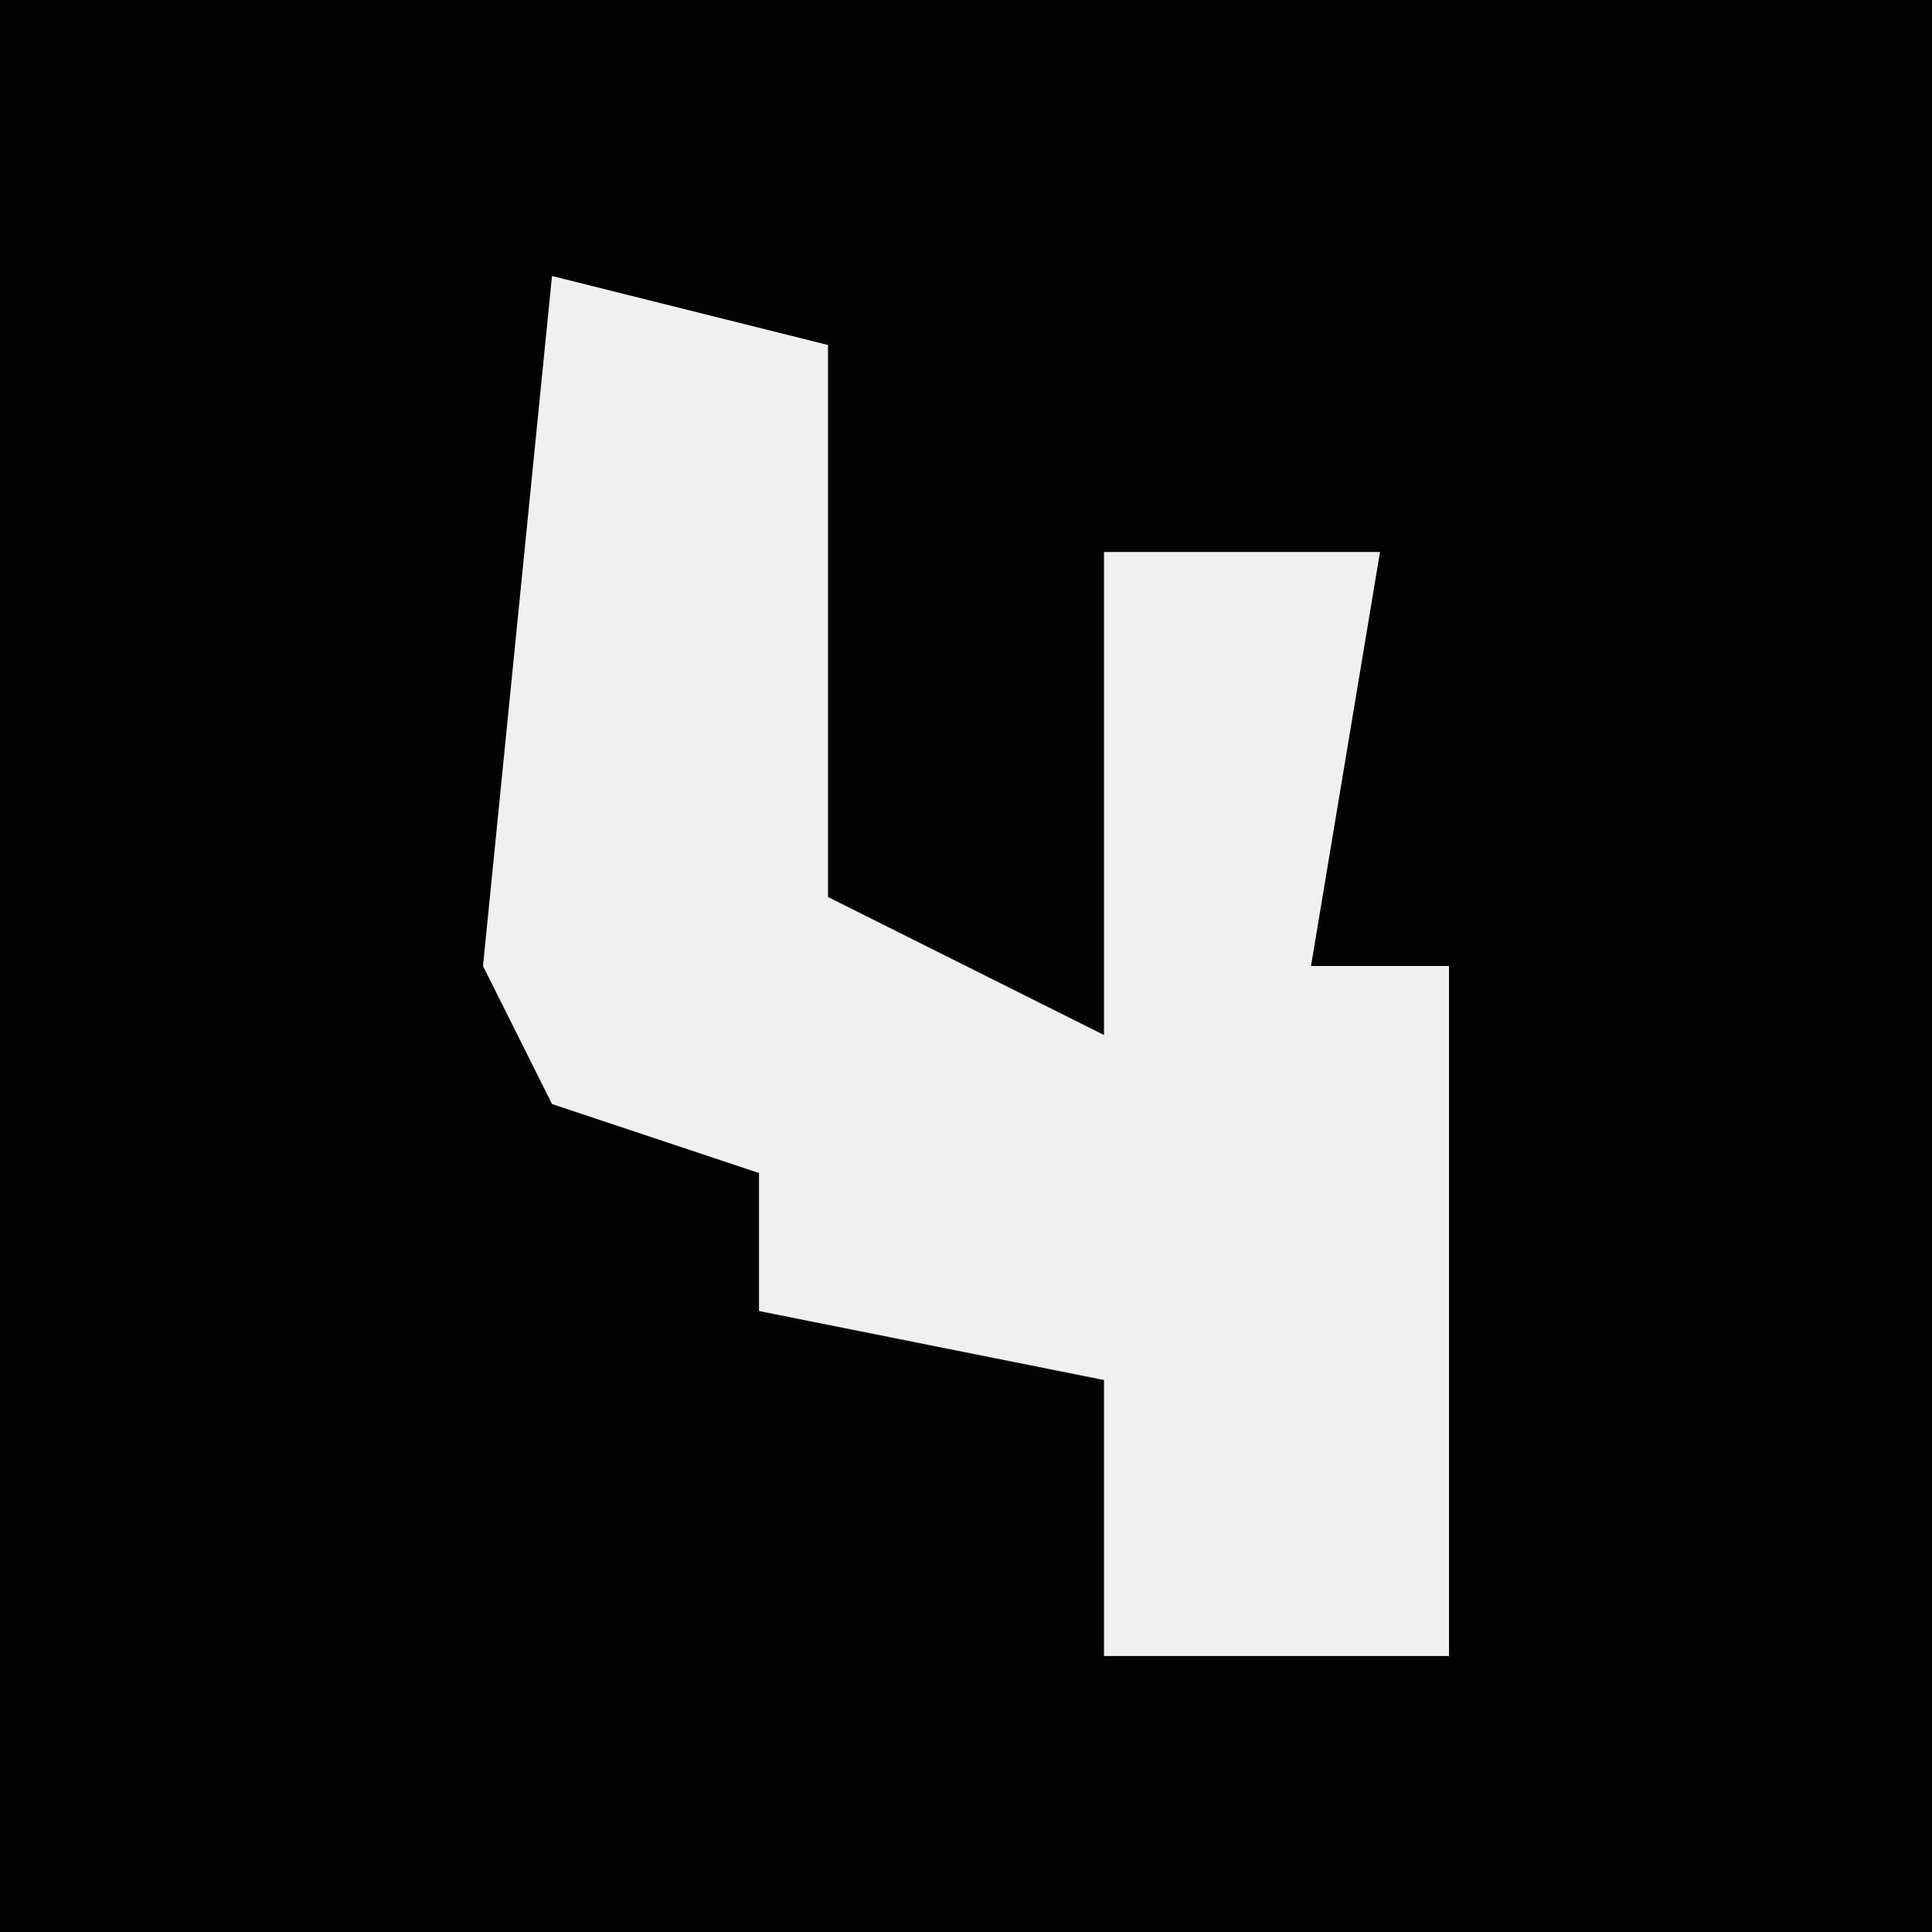<?xml version="1.0" encoding="UTF-8"?>
<svg version="1.1" xmlns="http://www.w3.org/2000/svg" width="28" height="28">
<path d="M0,0 L28,0 L28,28 L0,28 Z " fill="#030303" transform="translate(0,0)"/>
<path d="M0,0 L4,1 L4,9 L8,11 L8,4 L12,4 L11,10 L13,10 L13,20 L8,20 L8,16 L3,15 L3,13 L0,12 L-1,10 Z " fill="#F0F0F0" transform="translate(8,4)"/>
</svg>
